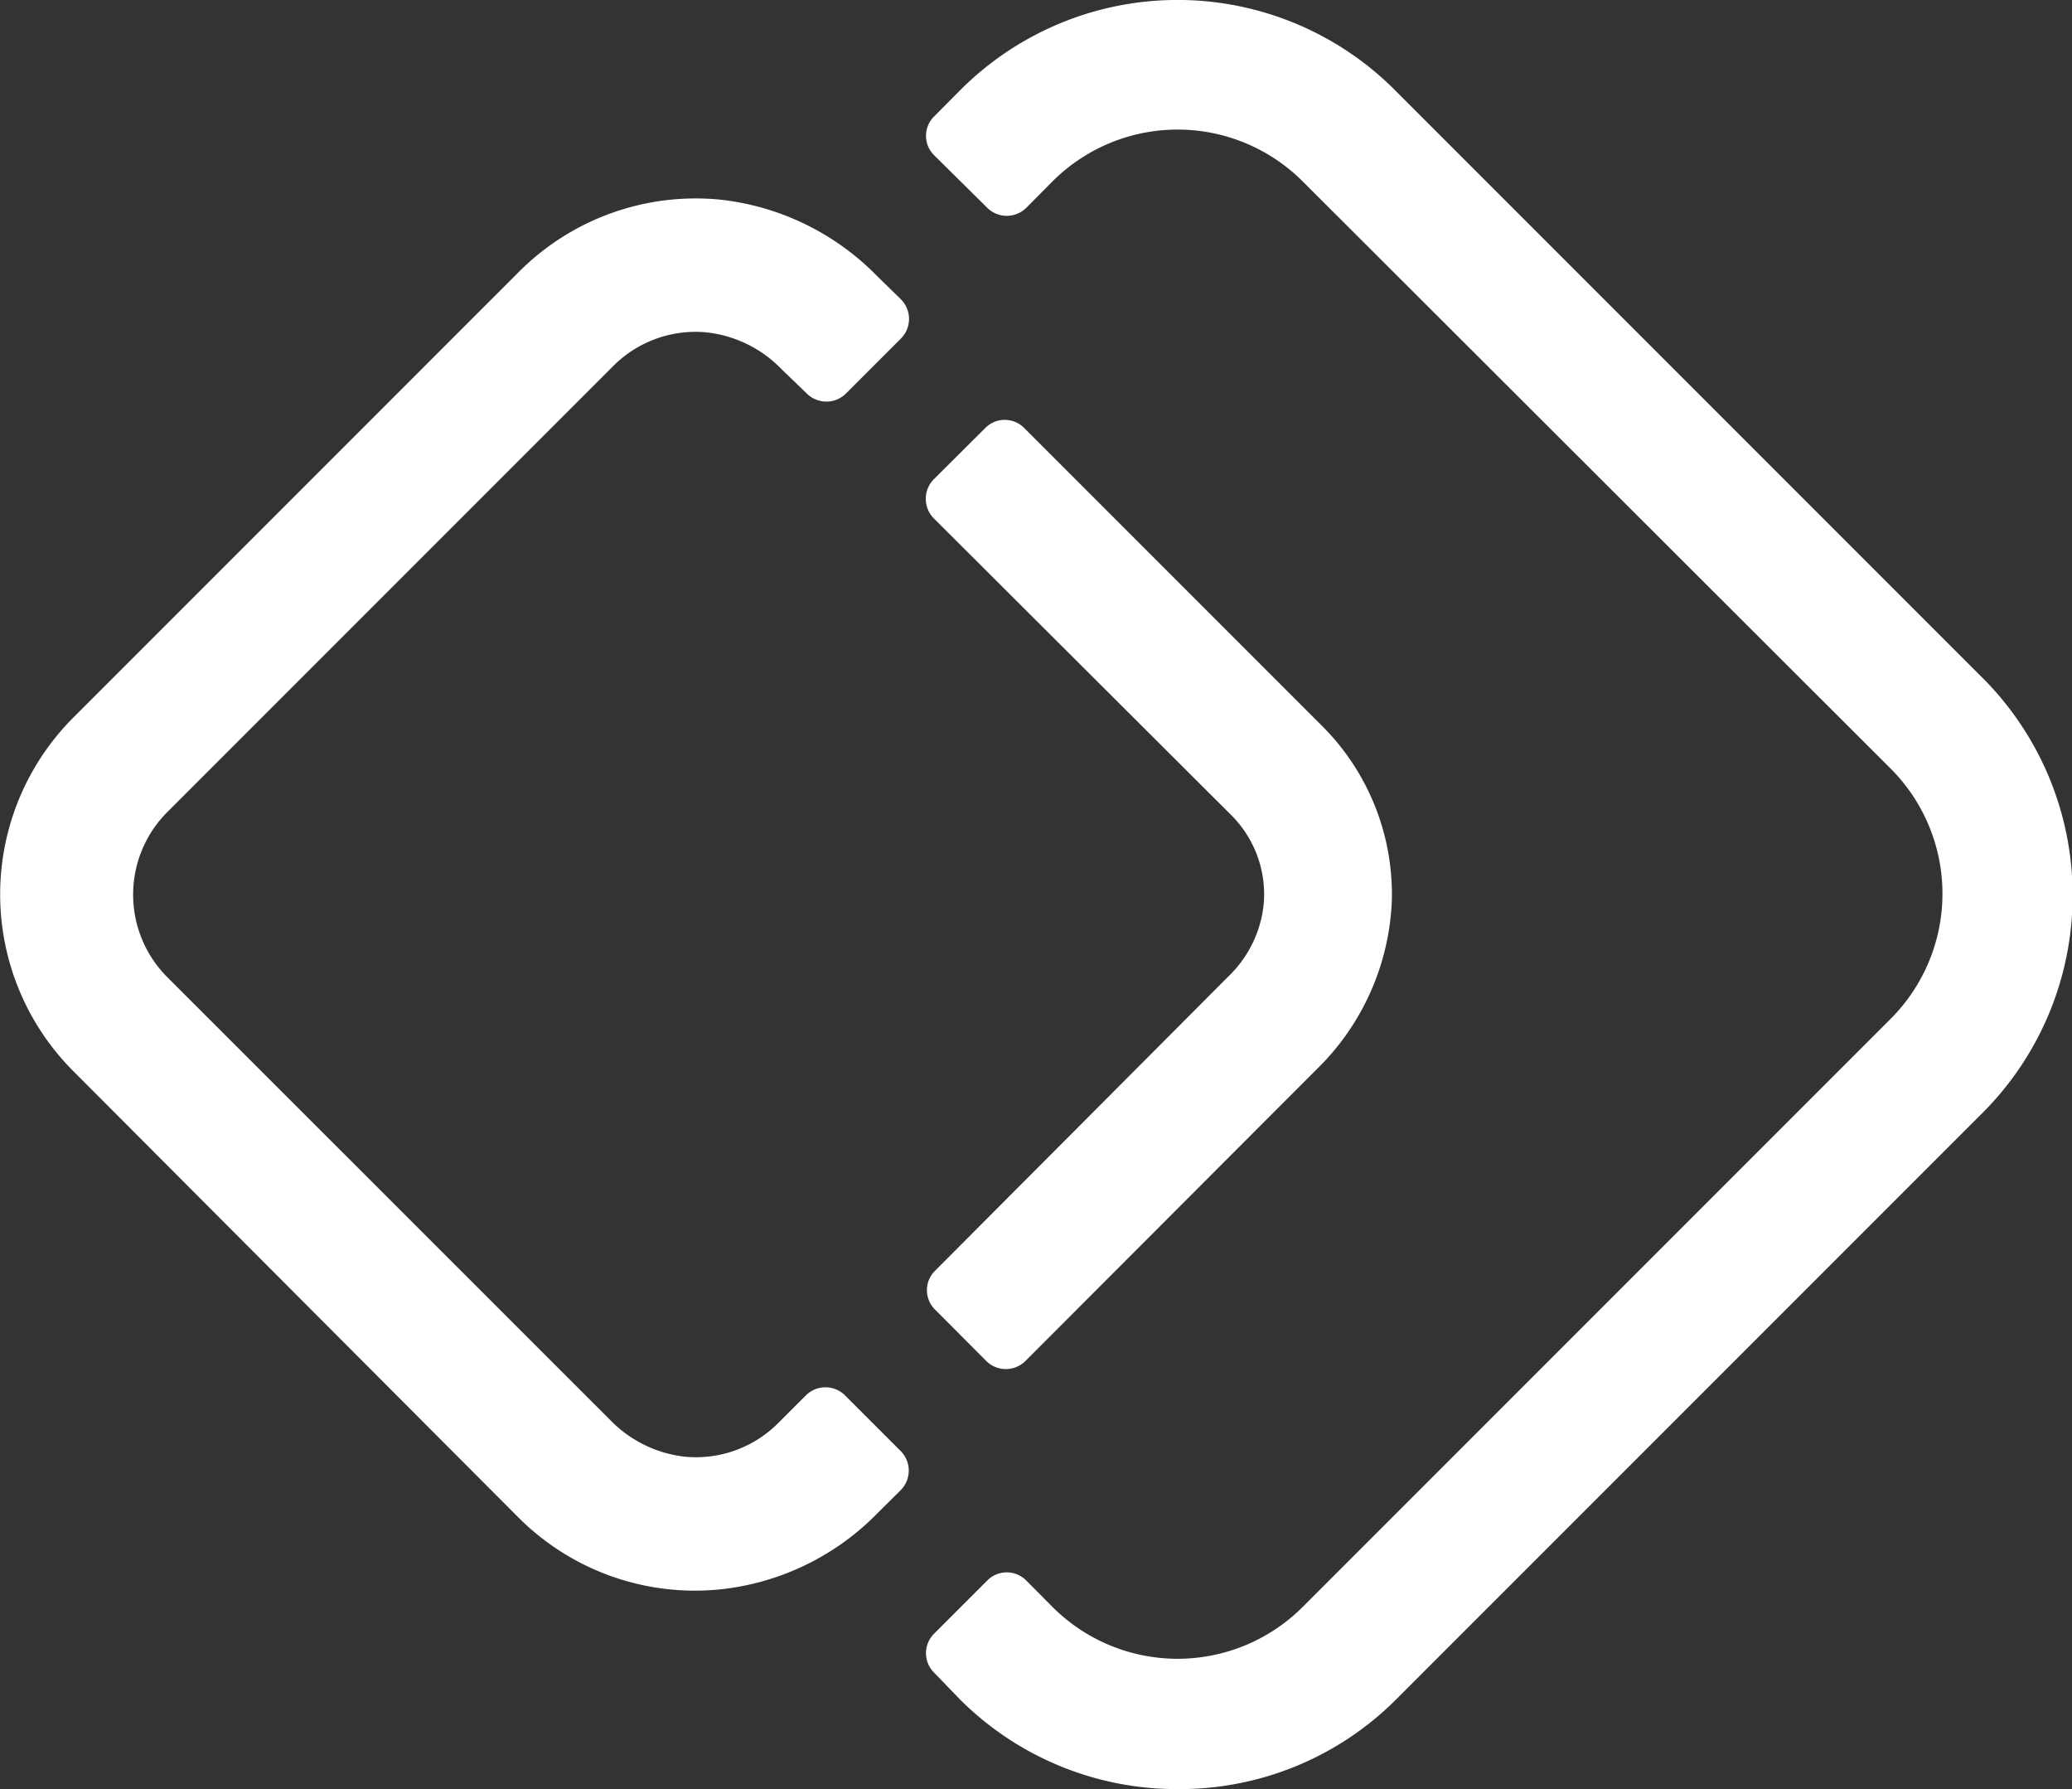 <svg xmlns="http://www.w3.org/2000/svg" viewBox="0 0 112.68 97.27"><rect x="0" y="0" width="112.68" height="97.27" fill="#333333" stroke="none"/><defs><style>.cls-1{fill:#fff;}</style></defs><g id="Layer_2" data-name="Layer 2"><g id="Layer_1-2" data-name="Layer 1"><path class="cls-1" d="M64,97.27a16.67,16.67,0,0,1-11.8-4.88L50.8,90.94a1.49,1.49,0,0,1,0-2.12l2.89-2.89a1.49,1.49,0,0,1,2.12,0l1.44,1.45a9.62,9.62,0,0,0,13.58,0l32-32a9.62,9.62,0,0,0,0-13.58l-32-31.95a9.62,9.62,0,0,0-13.58,0l-1.44,1.45a1.51,1.51,0,0,1-2.12,0L50.8,8.44a1.48,1.48,0,0,1,0-2.11l1.44-1.45a16.7,16.7,0,0,1,23.6,0l32,32a16.72,16.72,0,0,1,0,23.6l-32,32A16.63,16.63,0,0,1,64,97.27Z"/><path class="cls-1" d="M39.18,86.41a13.57,13.57,0,0,1-11-3.92L4,58.25A13.6,13.6,0,0,1,4,39L28.22,14.78a13.57,13.57,0,0,1,11-3.92A14.07,14.07,0,0,1,47.69,15L49,16.28a1.51,1.51,0,0,1,0,2.12l-3,3a1.51,1.51,0,0,1-2.12,0L42.5,20.07a6.69,6.69,0,0,0-4.08-2,6.32,6.32,0,0,0-5.07,1.83L9.11,44.14a6.35,6.35,0,0,0,0,9L33.18,77.2a6.69,6.69,0,0,0,4.08,2,6.31,6.31,0,0,0,5.07-1.84l1.5-1.5a1.51,1.51,0,0,1,2.12,0l3,3A1.51,1.51,0,0,1,49,81l-1.27,1.26A14,14,0,0,1,39.18,86.41Z"/><path class="cls-1" d="M53.64,74l-2.79-2.8a1.48,1.48,0,0,1,0-2.11l15.95-16a6.34,6.34,0,0,0,1.92-3.91A6.07,6.07,0,0,0,67,44.36L50.78,28.18a1.51,1.51,0,0,1,0-2.12l2.8-2.79a1.49,1.49,0,0,1,2.12,0L71.88,39.45A12.93,12.93,0,0,1,75.69,49a13.55,13.55,0,0,1-4.09,9.14L55.76,74A1.51,1.51,0,0,1,53.64,74Z"/></g></g></svg>